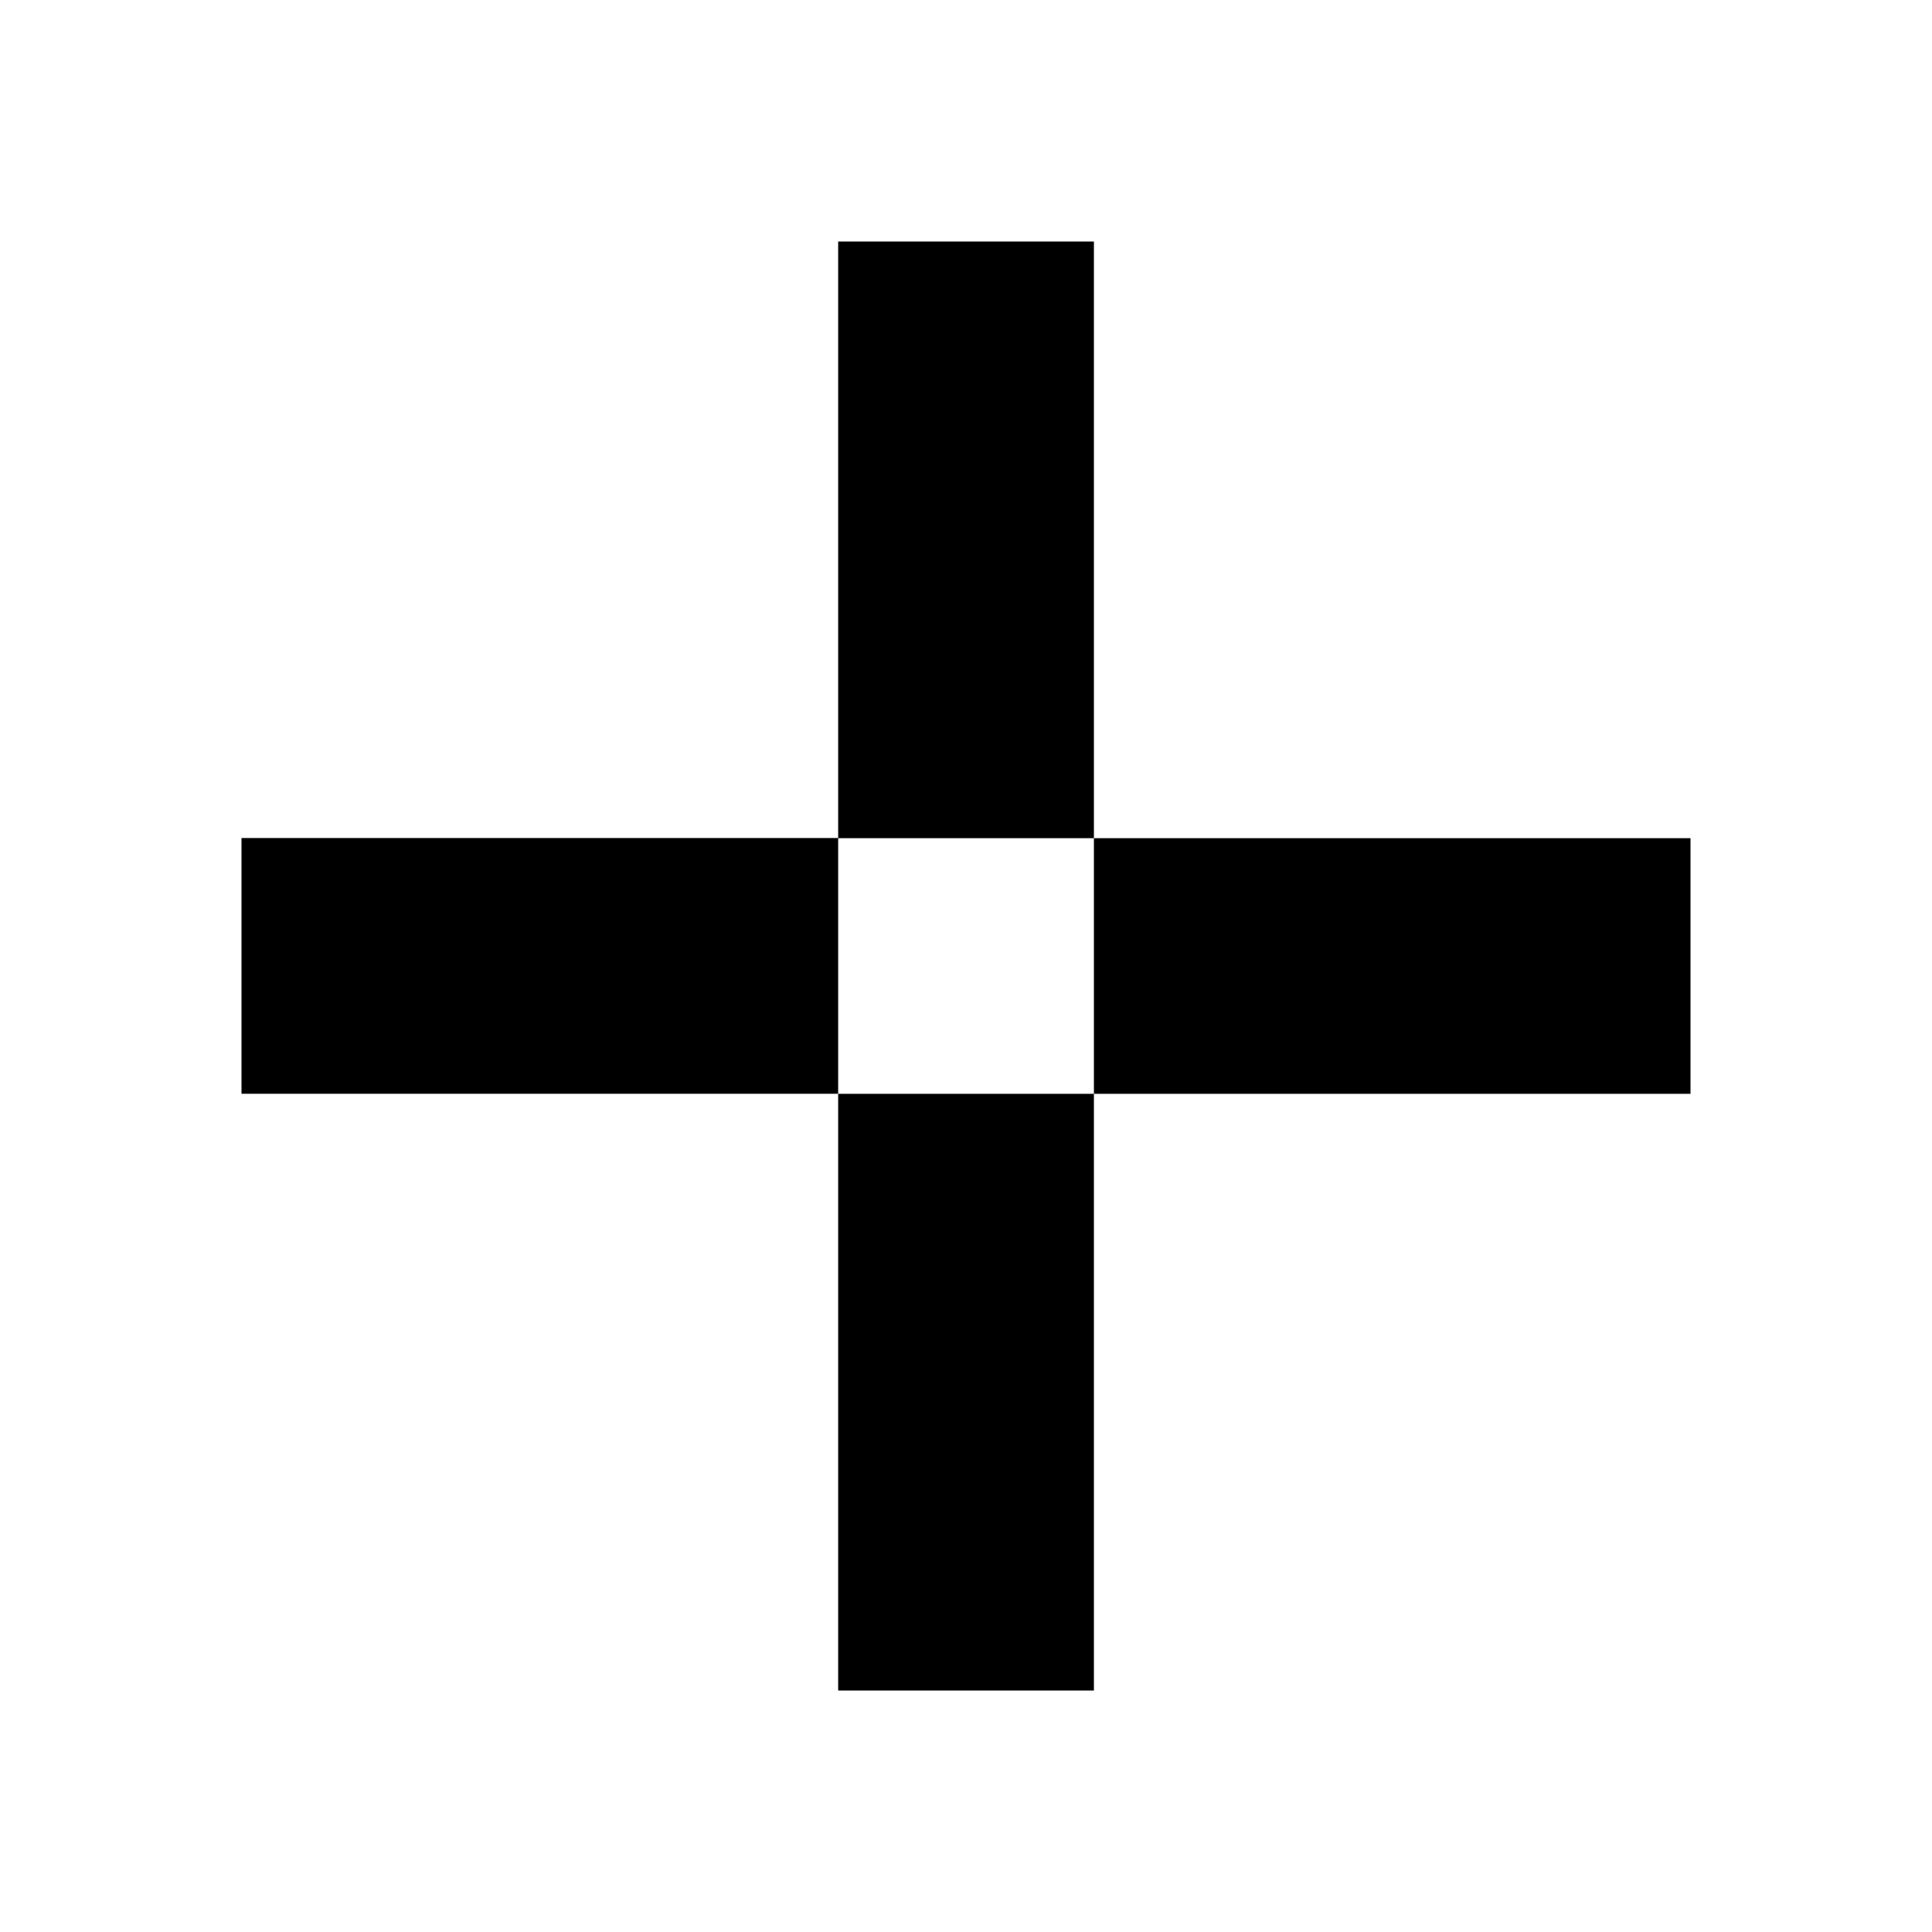 <svg xmlns="http://www.w3.org/2000/svg" xmlns:xlink="http://www.w3.org/1999/xlink" width="24" height="24" viewBox="0 0 24 24"><path fill="currentColor" d="M13.589 10.412V3h-3.177v7.412zm0 3.176v-3.176H21v3.176zm0 0V21h-3.177v-7.412zM3 10.41h7.412v3.177H3z"/></svg>